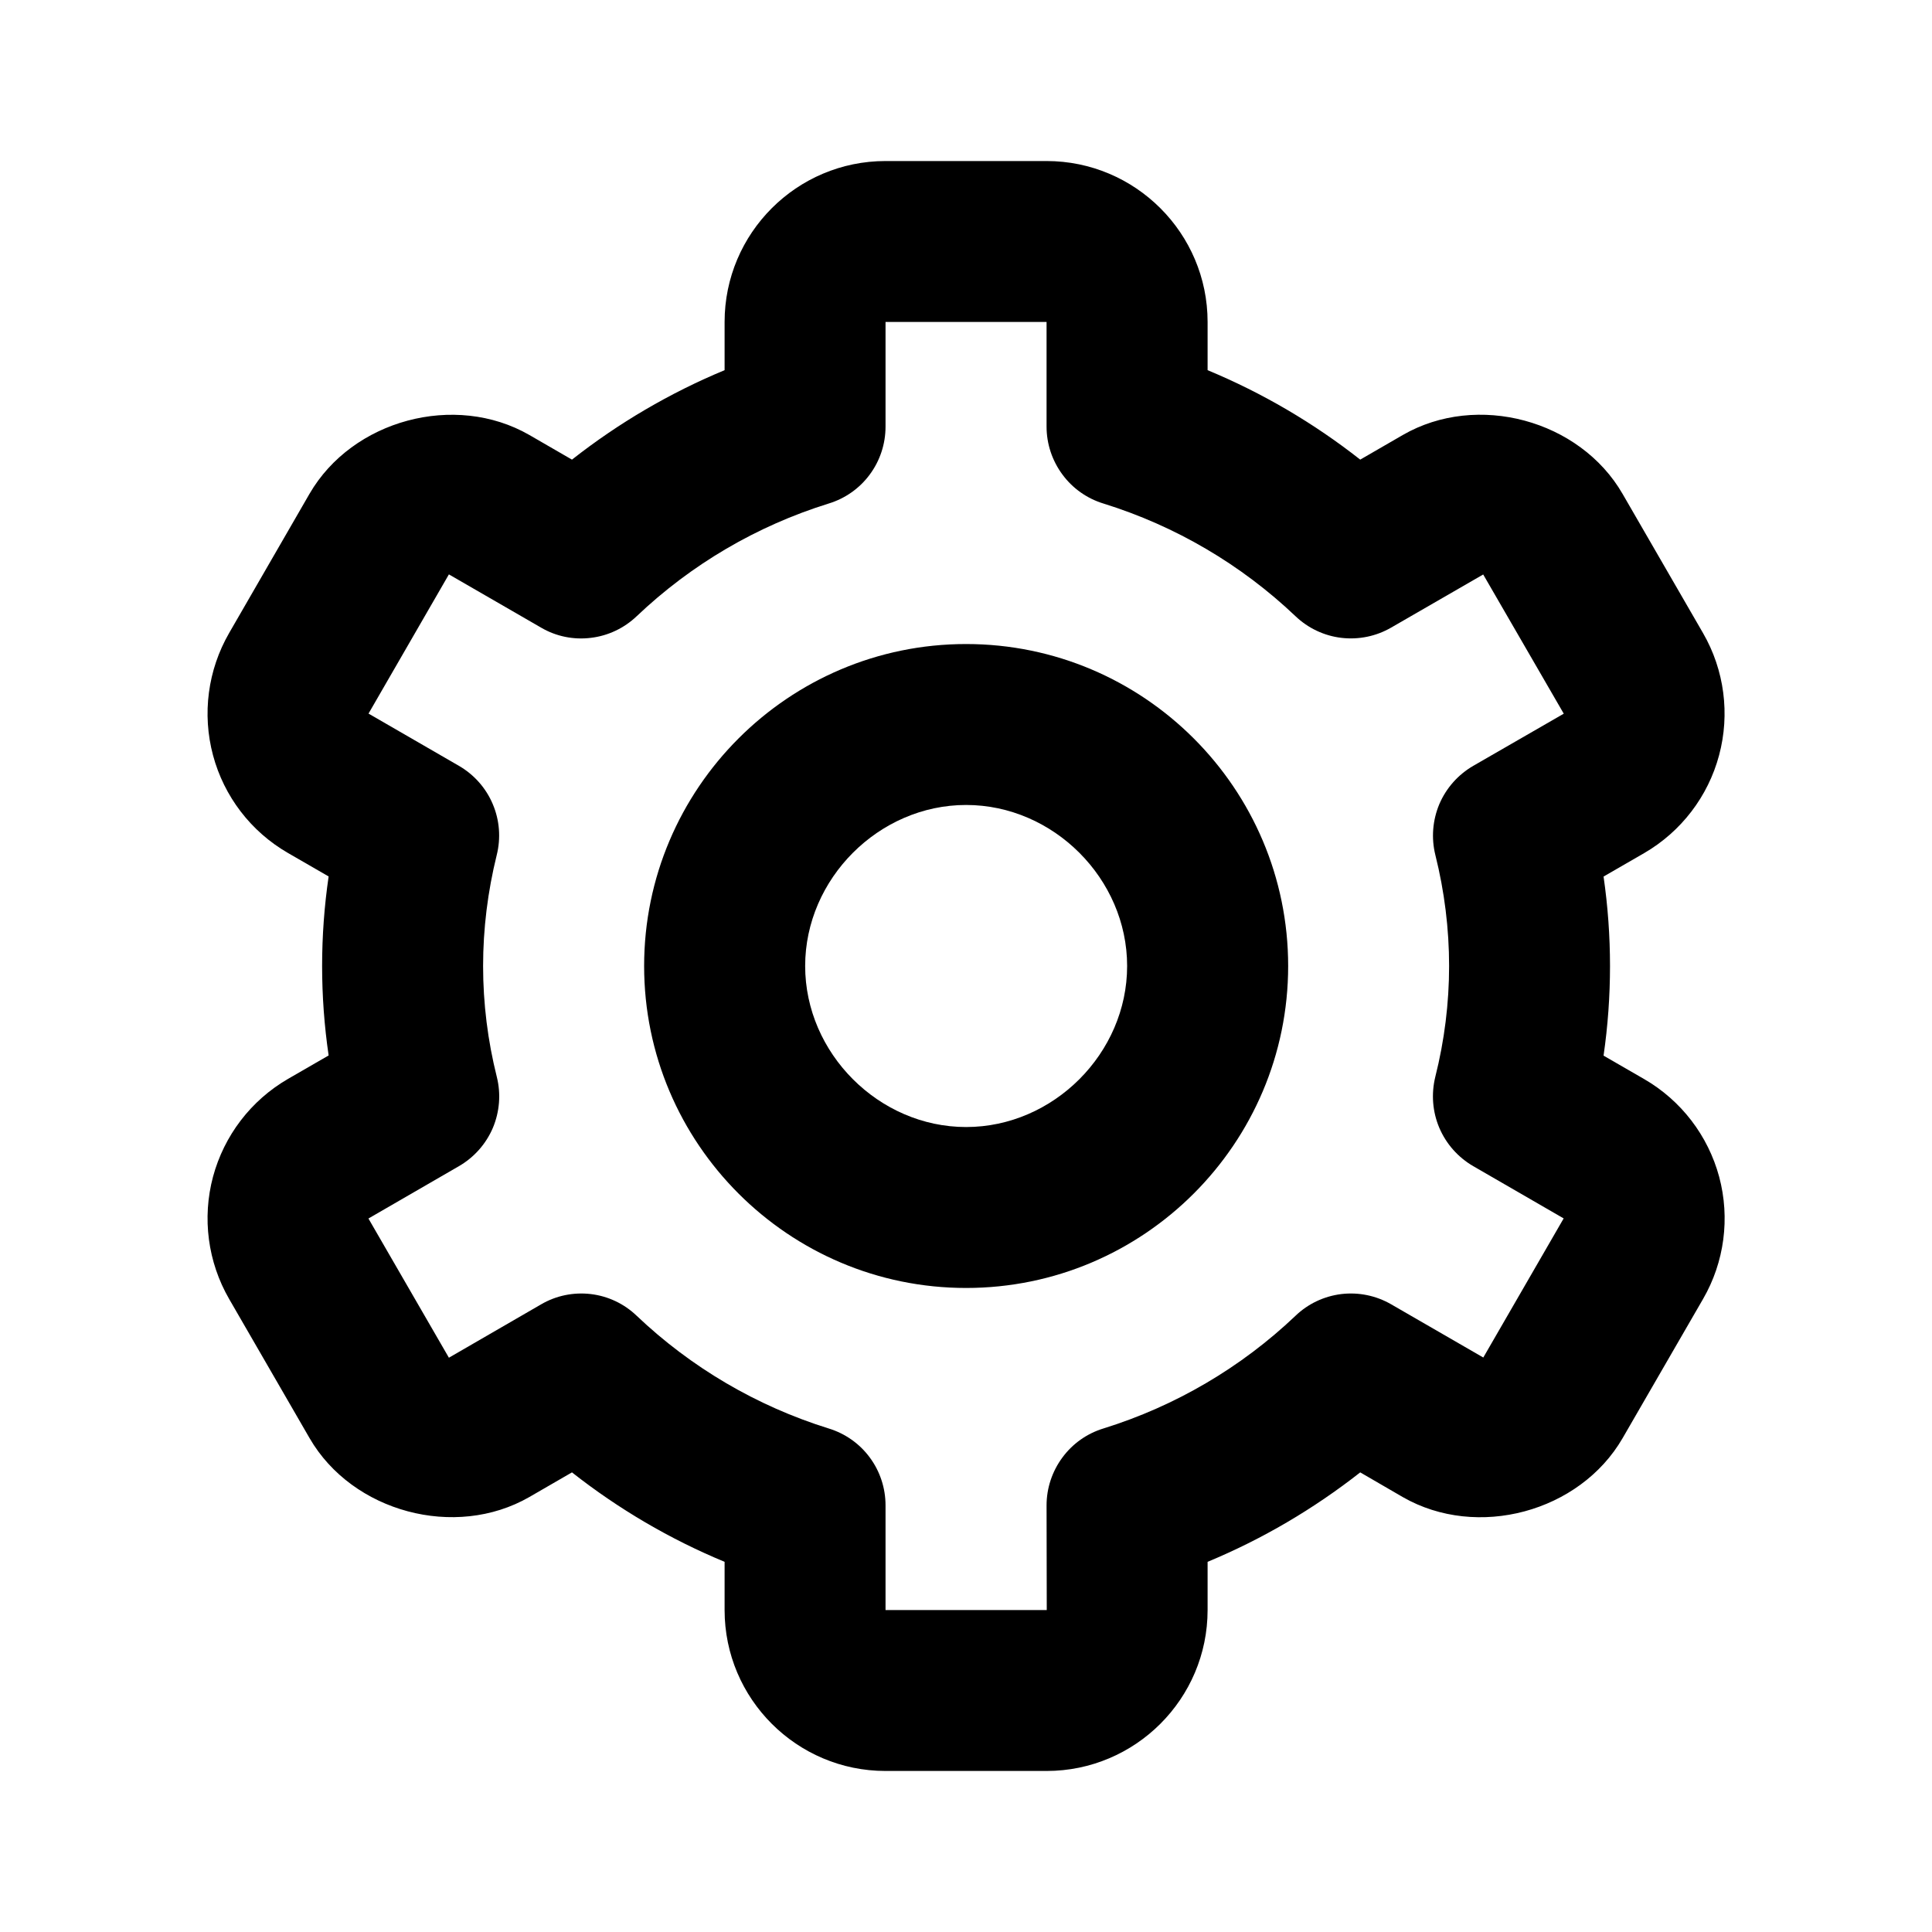 <svg width="20" height="20" viewBox="0 0 20 20" fill="none" xmlns="http://www.w3.org/2000/svg">
<path d="M10.001 13.333C11.84 13.333 13.335 11.838 13.335 10C13.335 8.162 11.84 6.667 10.001 6.667C8.163 6.667 6.668 8.162 6.668 10C6.668 11.838 8.163 13.333 10.001 13.333ZM10.001 8.333C10.905 8.333 11.668 9.097 11.668 10C11.668 10.903 10.905 11.667 10.001 11.667C9.098 11.667 8.335 10.903 8.335 10C8.335 9.097 9.098 8.333 10.001 8.333Z" fill="currentcolor"/>
<path d="M2.372 13.447L3.205 14.888C3.647 15.652 4.712 15.939 5.48 15.497L5.921 15.242C6.403 15.621 6.934 15.933 7.501 16.168V16.667C7.501 17.586 8.248 18.333 9.167 18.333H10.834C11.753 18.333 12.501 17.586 12.501 16.667V16.168C13.067 15.933 13.598 15.621 14.081 15.242L14.522 15.498C15.291 15.939 16.353 15.654 16.797 14.888L17.63 13.447C17.851 13.065 17.911 12.61 17.797 12.183C17.682 11.756 17.403 11.392 17.021 11.171L16.6 10.928C16.689 10.313 16.689 9.689 16.6 9.074L17.021 8.831C17.403 8.609 17.682 8.245 17.796 7.818C17.91 7.392 17.851 6.937 17.63 6.554L16.797 5.113C16.355 4.347 15.291 4.059 14.522 4.503L14.081 4.758C13.599 4.379 13.067 4.067 12.501 3.832V3.333C12.501 2.414 11.753 1.667 10.834 1.667H9.167C8.248 1.667 7.501 2.414 7.501 3.333V3.832C6.935 4.067 6.403 4.379 5.921 4.758L5.48 4.503C4.71 4.06 3.647 4.347 3.204 5.112L2.372 6.553C2.151 6.936 2.091 7.391 2.205 7.818C2.319 8.245 2.598 8.609 2.981 8.83L3.402 9.073C3.312 9.688 3.312 10.312 3.402 10.926L2.981 11.169C2.598 11.391 2.32 11.755 2.205 12.182C2.091 12.609 2.151 13.064 2.372 13.447ZM5.143 11.148C5.049 10.773 5.001 10.387 5.001 10C5.001 9.615 5.049 9.228 5.142 8.852C5.186 8.676 5.172 8.491 5.101 8.324C5.031 8.158 4.908 8.019 4.751 7.928L3.815 7.387L4.647 5.946L5.601 6.497C5.756 6.588 5.937 6.625 6.116 6.603C6.294 6.582 6.461 6.503 6.591 6.379C7.155 5.843 7.834 5.444 8.577 5.213C8.748 5.161 8.898 5.056 9.004 4.912C9.11 4.769 9.167 4.595 9.167 4.417V3.333H10.834V4.417C10.834 4.595 10.892 4.769 10.998 4.912C11.104 5.056 11.253 5.161 11.424 5.213C12.167 5.444 12.847 5.843 13.411 6.379C13.541 6.503 13.708 6.582 13.886 6.603C14.065 6.624 14.245 6.587 14.401 6.497L15.354 5.947L16.188 7.388L15.251 7.928C15.094 8.019 14.971 8.158 14.9 8.324C14.83 8.491 14.815 8.676 14.859 8.852C14.953 9.228 15.001 9.615 15.001 10C15.001 10.384 14.953 10.771 14.858 11.148C14.815 11.324 14.829 11.509 14.9 11.676C14.971 11.842 15.094 11.981 15.251 12.072L16.187 12.613L15.355 14.053L14.401 13.502C14.245 13.412 14.065 13.375 13.886 13.396C13.707 13.418 13.541 13.496 13.411 13.621C12.847 14.157 12.167 14.556 11.424 14.787C11.253 14.839 11.104 14.944 10.998 15.088C10.892 15.231 10.834 15.405 10.834 15.583L10.836 16.667H9.167V15.583C9.167 15.405 9.11 15.231 9.004 15.088C8.898 14.944 8.748 14.839 8.577 14.787C7.835 14.556 7.155 14.157 6.591 13.621C6.461 13.496 6.294 13.417 6.115 13.396C5.937 13.375 5.756 13.412 5.601 13.503L4.647 14.055L3.814 12.614L4.751 12.072C4.908 11.981 5.031 11.842 5.102 11.676C5.172 11.509 5.187 11.324 5.143 11.148Z" fill="currentcolor" />
</svg>
